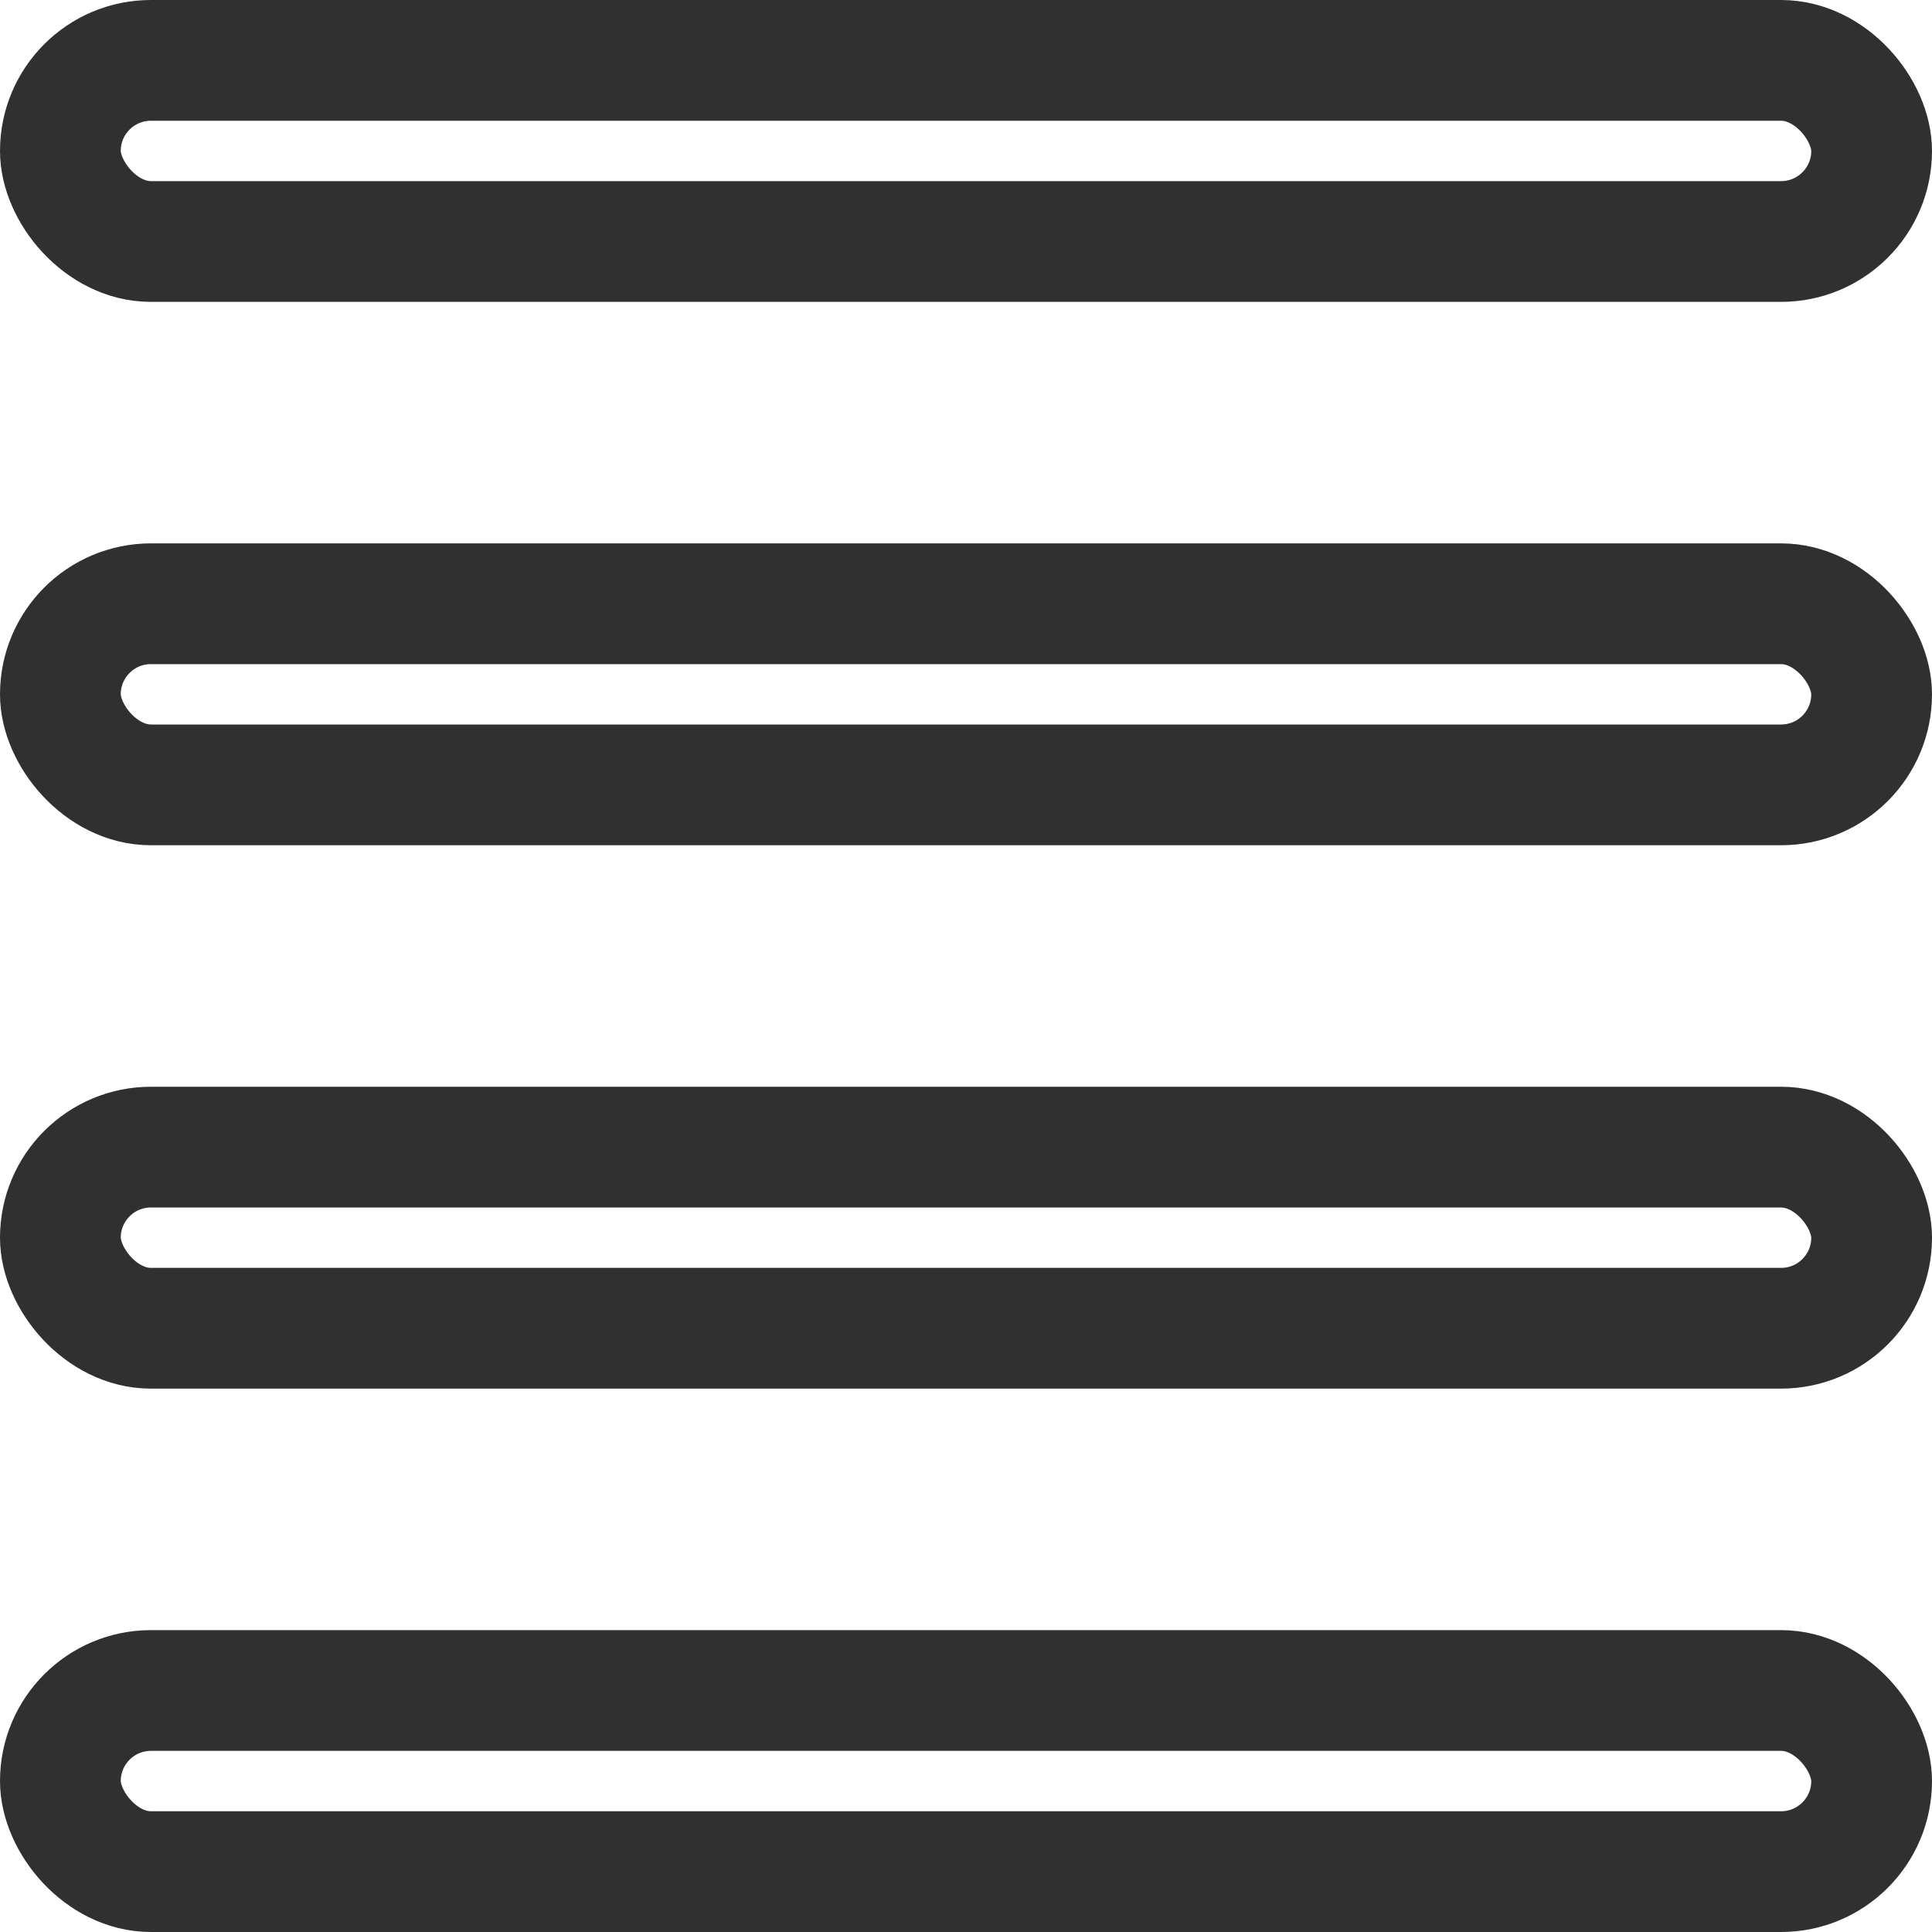 <?xml version="1.0" encoding="UTF-8" standalone="no"?>
<!-- Created with Inkscape (http://www.inkscape.org/) -->

<svg
   xmlns:dc="http://purl.org/dc/elements/1.1/"
   xmlns:cc="http://creativecommons.org/ns#"
   xmlns:rdf="http://www.w3.org/1999/02/22-rdf-syntax-ns#"
   xmlns:svg="http://www.w3.org/2000/svg"
   xmlns="http://www.w3.org/2000/svg"
   xmlns:xlink="http://www.w3.org/1999/xlink"
   version="1.1"
   width="32"
   height="32"
   id="svg2">
  <defs
     id="defs4" />
  <g
     transform="translate(0,-1020.362)"
     id="layer1">
    <rect
       width="30"
       height="3"
       ry="1.5"
       x="1"
       y="1021.362"
       id="rect3005"
       style="fill:none;stroke:#303030;stroke-width:2;stroke-linecap:round;stroke-linejoin:round;stroke-miterlimit:4;stroke-opacity:1;stroke-dasharray:none;stroke-dashoffset:0" />
    <use
       transform="translate(0,9)"
       id="use3007"
       style="stroke-width:2;stroke-miterlimit:4;stroke-dasharray:none"
       x="0"
       y="0"
       width="32"
       height="32"
       xlink:href="#rect3005" />
    <use
       transform="translate(0,27)"
       id="use3011"
       x="0"
       y="0"
       width="32"
       height="32"
       xlink:href="#rect3005" />
    <use
       transform="translate(0,18)"
       id="use3759"
       x="0"
       y="0"
       width="32"
       height="32"
       xlink:href="#rect3005" />
  </g>
</svg>
